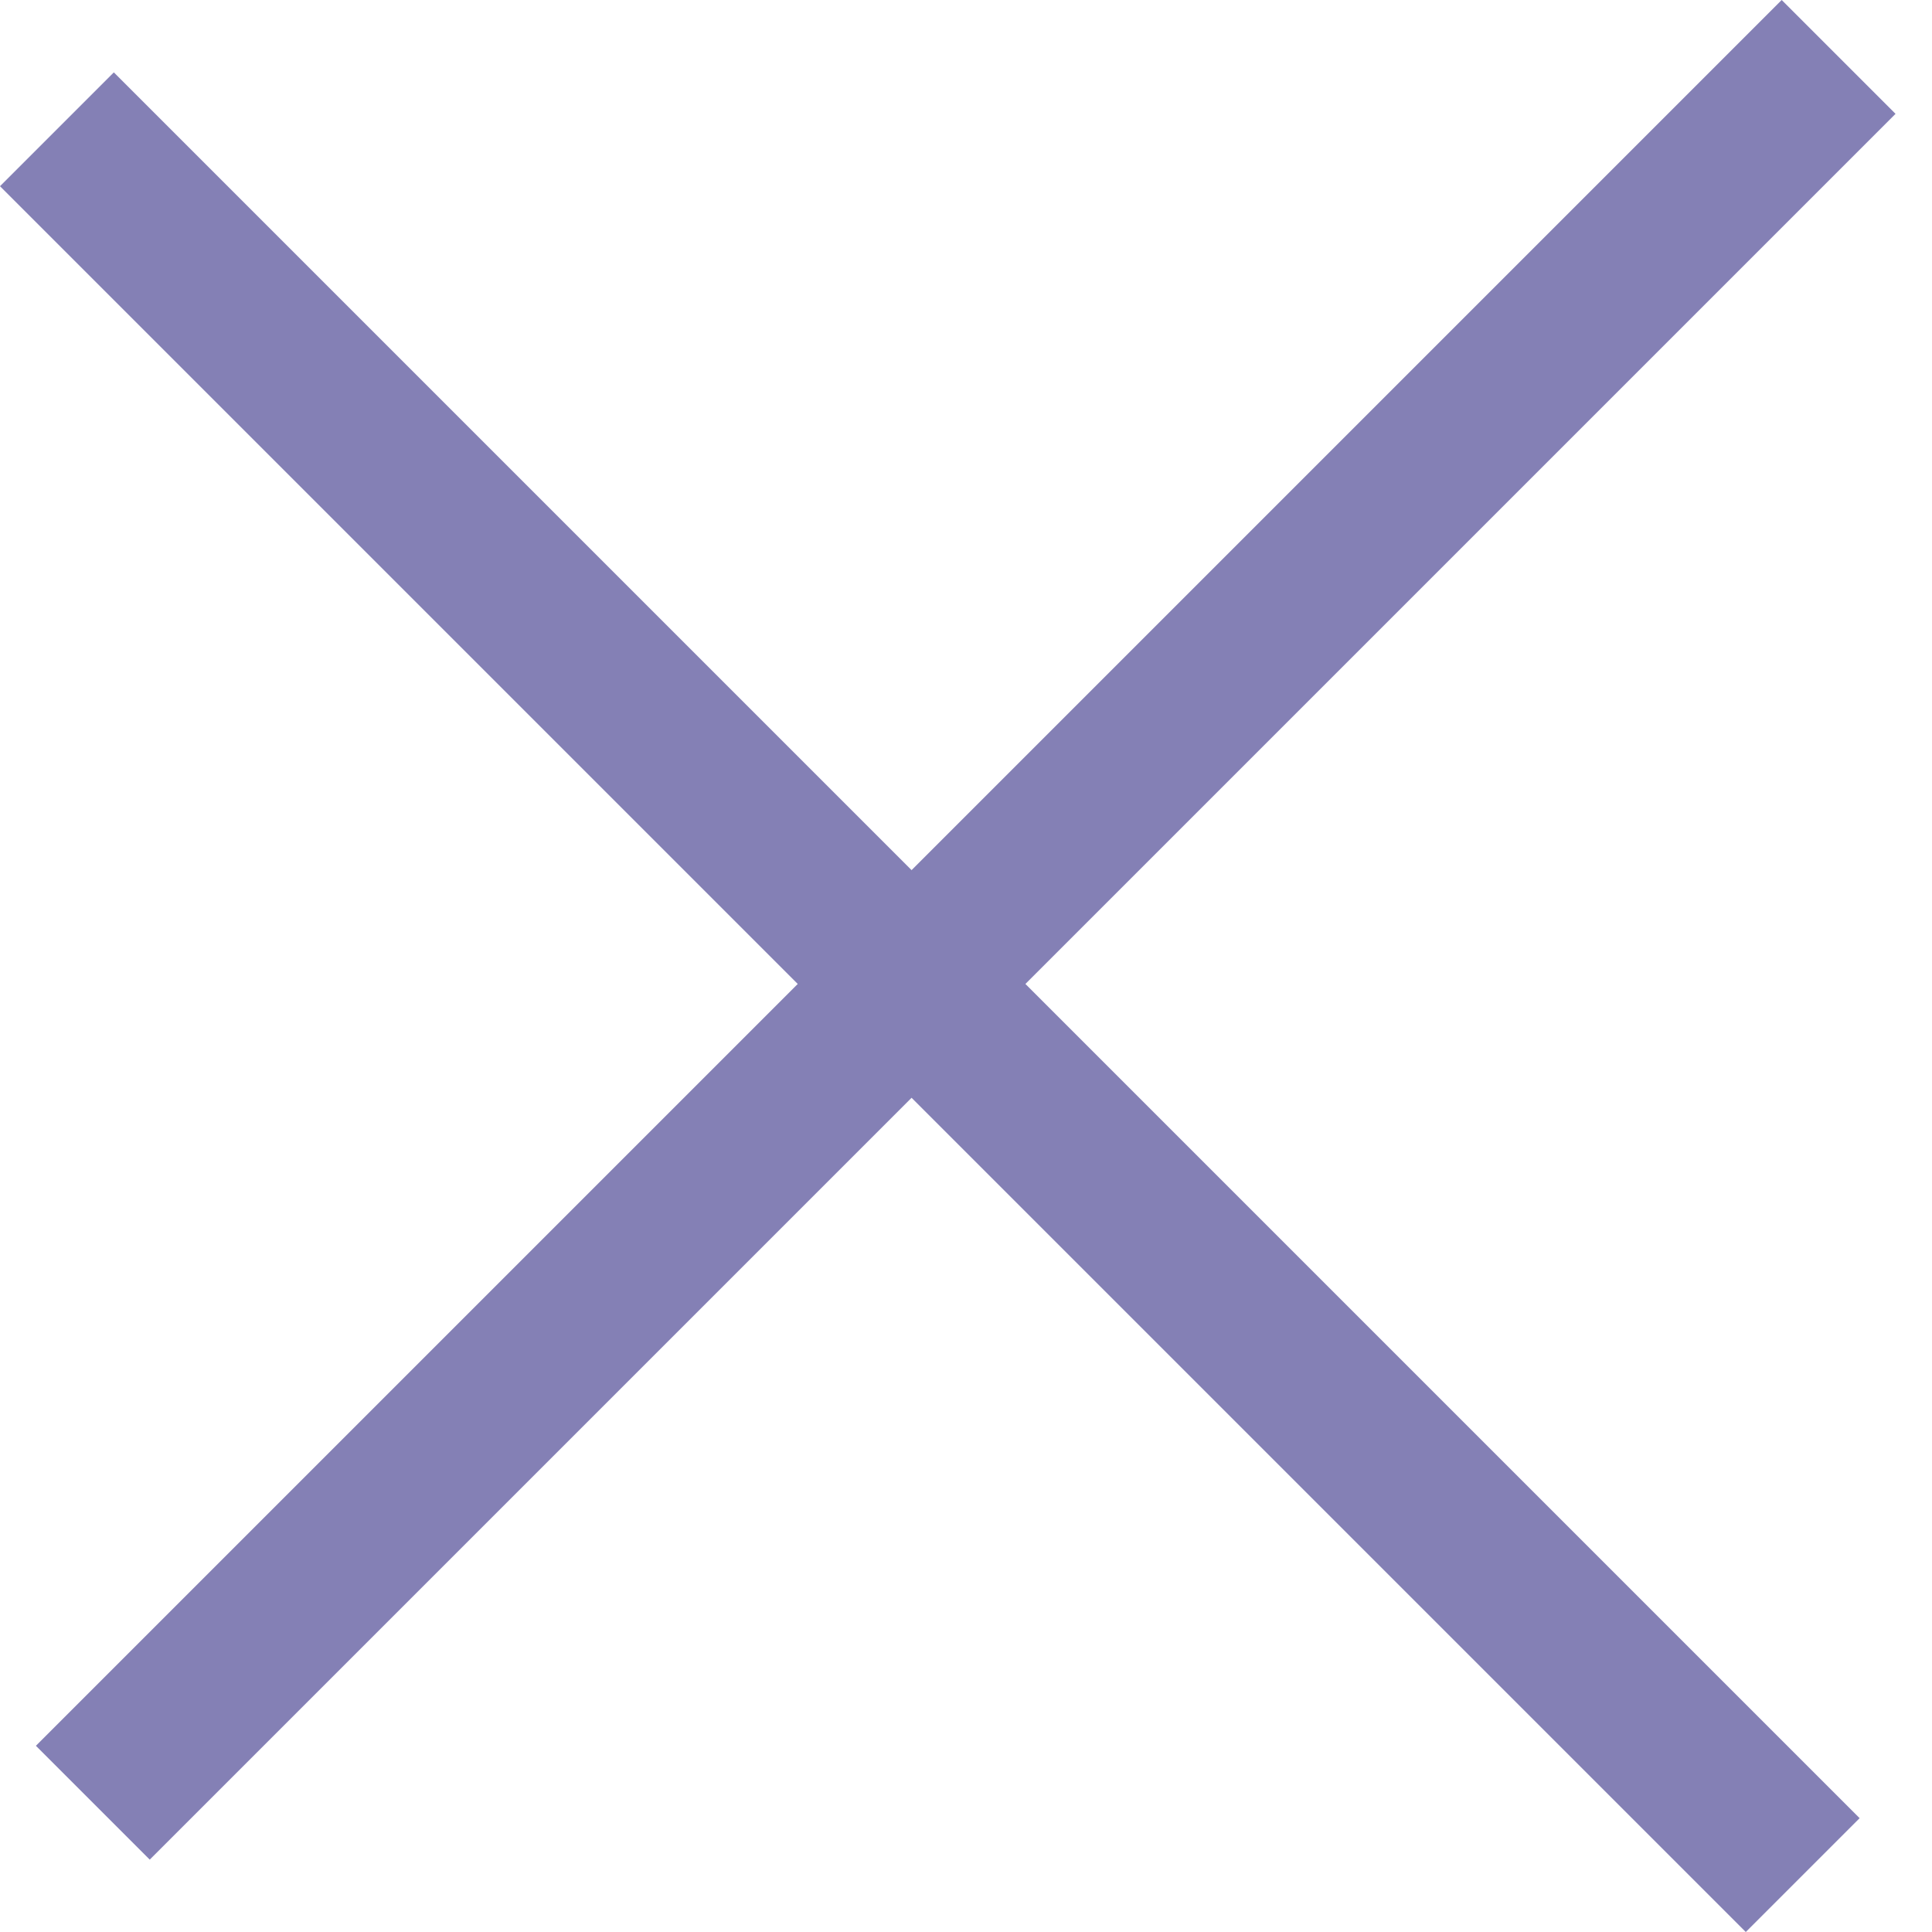 <svg width="24" height="24" viewBox="0 0 24 24" fill="none" xmlns="http://www.w3.org/2000/svg">
<line x1="22.84" y1="0.707" x2="1.153" y2="22.394" stroke="#8480B5" stroke-width="2"/>
<line x1="0.707" y1="1.606" x2="22.394" y2="23.293" stroke="#8480B5" stroke-width="2"/>
</svg>
